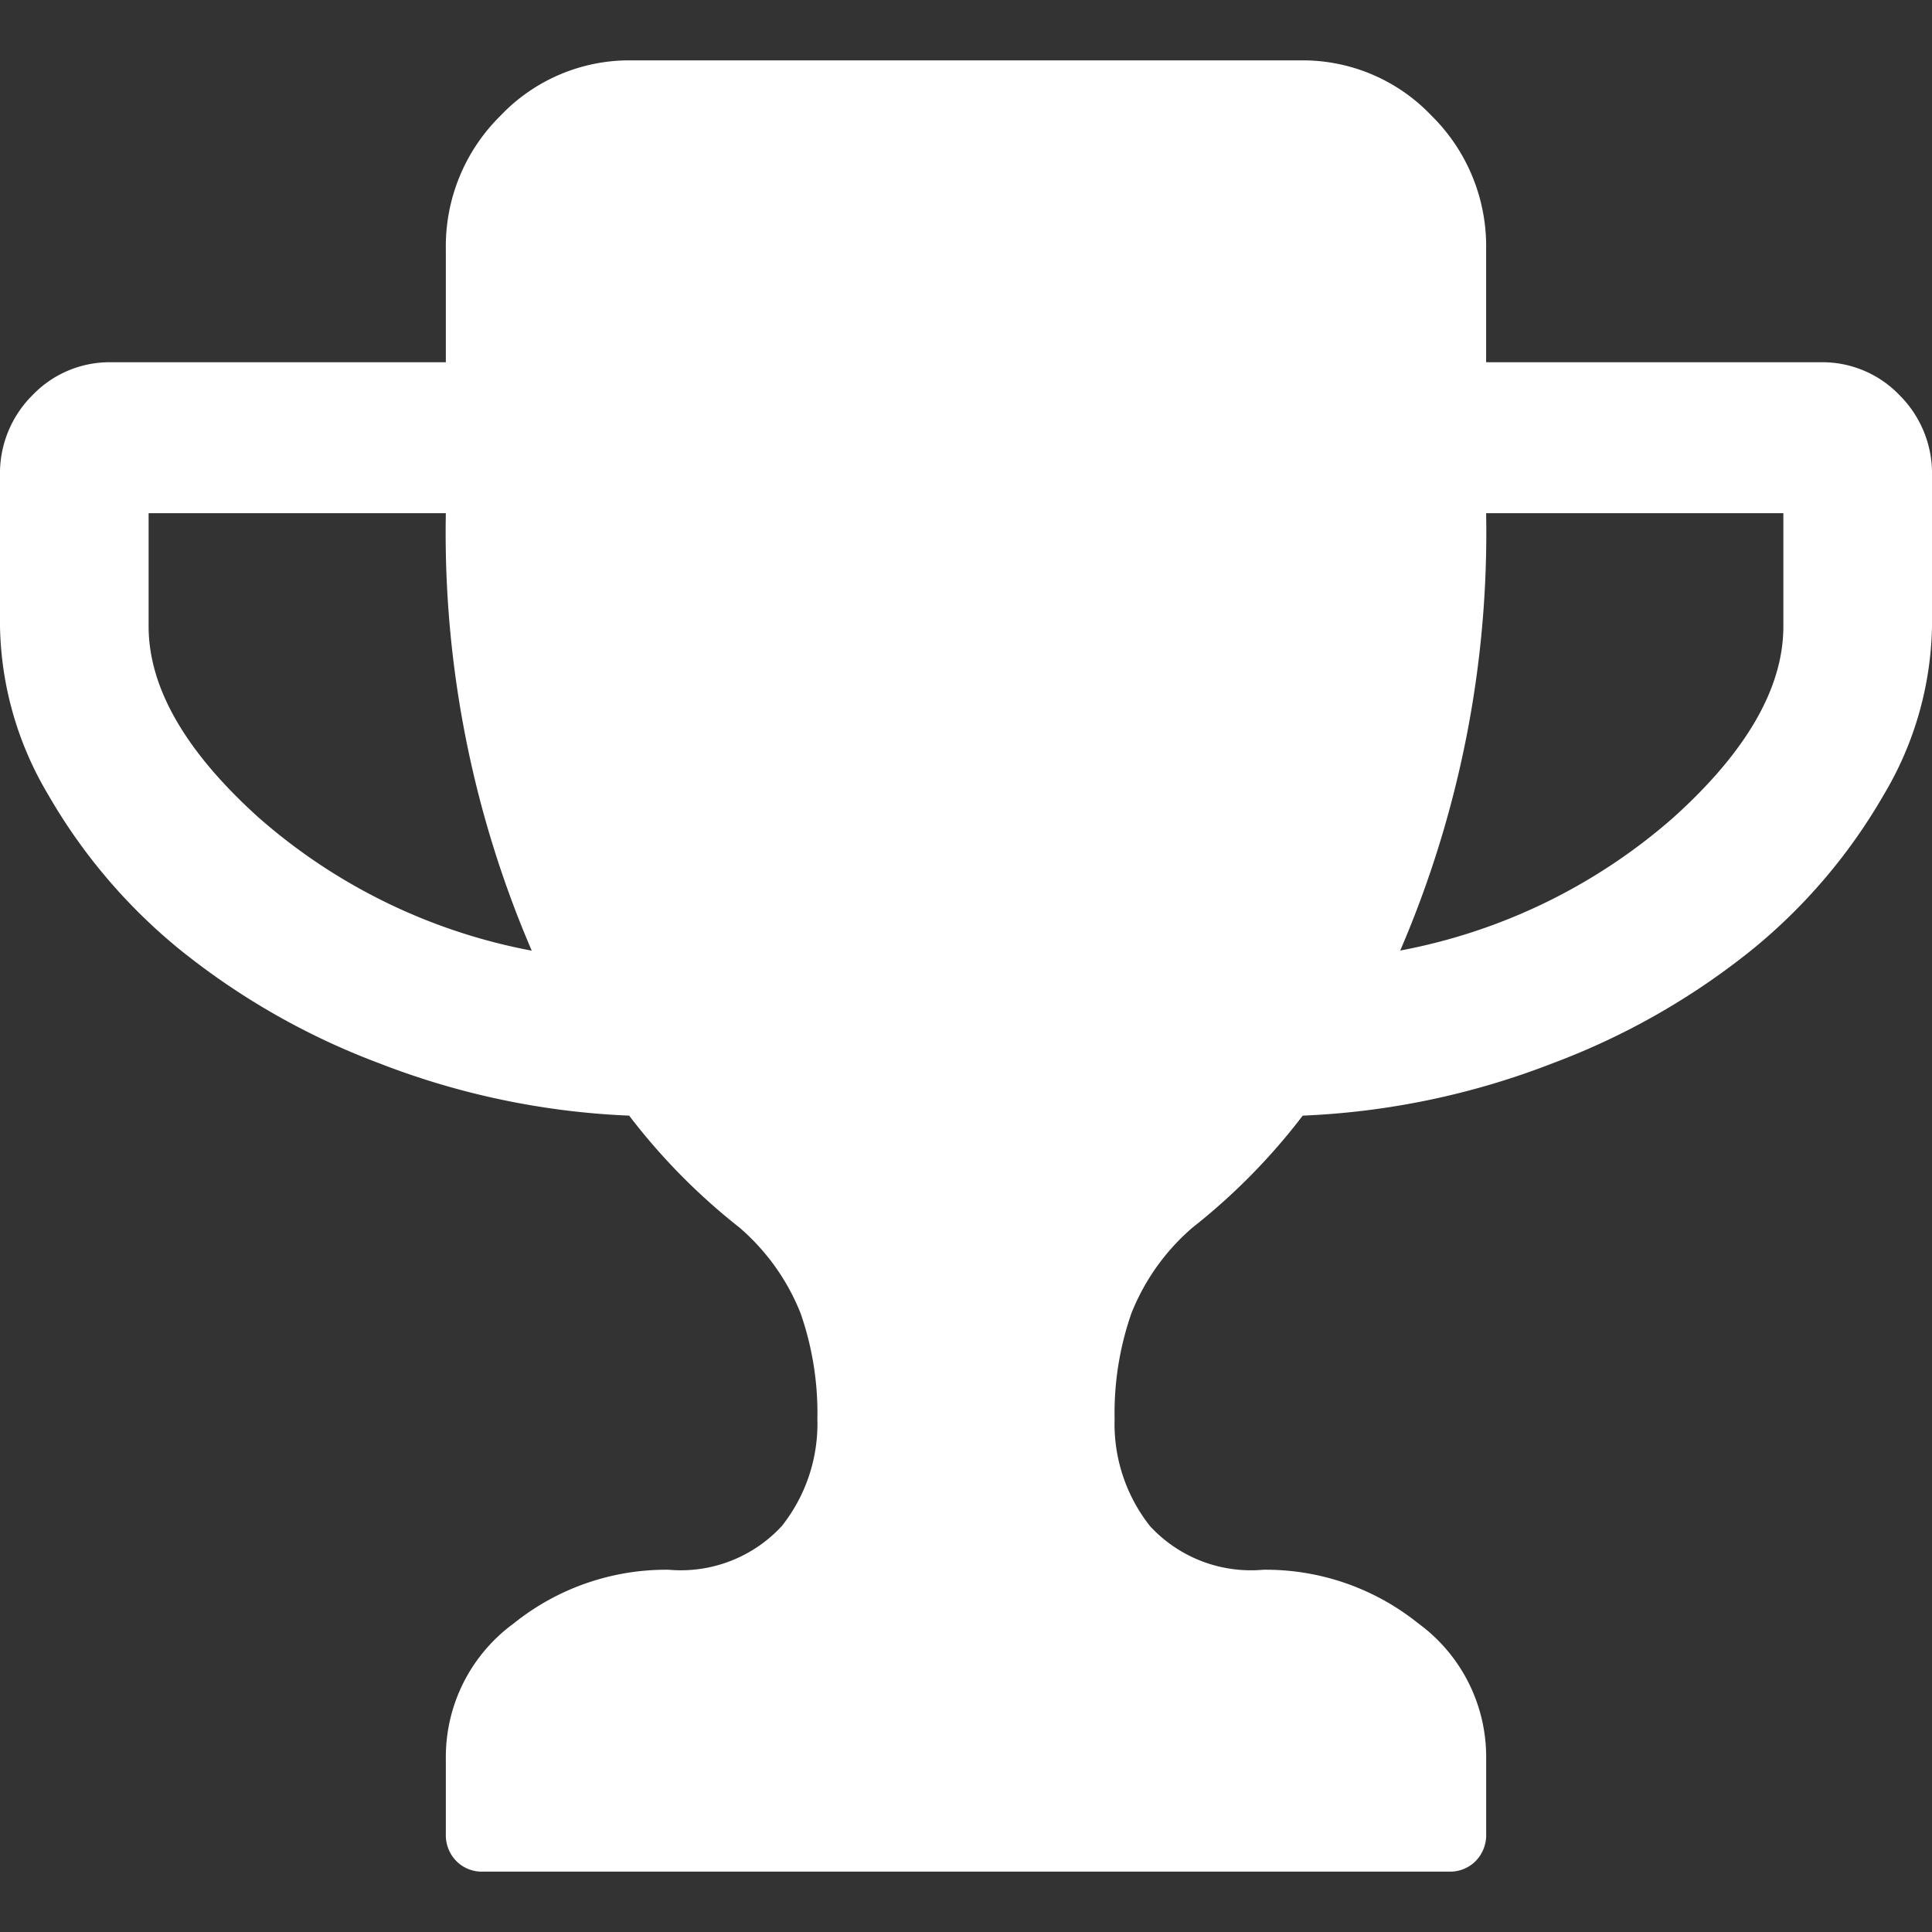 <svg xmlns="http://www.w3.org/2000/svg" width="64" height="64" viewBox="0 0 64 64" fill="#fff">
  <rect x="0" y="0" width="64" height="64" fill="#333333" stroke="none"/>
  <path id="Victory_Poses" data-name="Victory Poses" class="cls-1" d="M8.558,27.074q-3.635-3.281-3.635-6.328V17h9.846a34.983,34.983,0,0,0,2.846,14.492A19.017,19.017,0,0,1,8.558,27.074Zm46.884,0a19.017,19.017,0,0,1-9.058,4.414A34.994,34.994,0,0,0,49.23,17h9.846v3.75Q59.077,23.793,55.442,27.074ZM62.923,13.09A3.536,3.536,0,0,0,60.307,12H49.23V8.247a6.067,6.067,0,0,0-1.808-4.414A5.882,5.882,0,0,0,43.077,2H20.923a5.881,5.881,0,0,0-4.346,1.836,6.065,6.065,0,0,0-1.808,4.414V12H3.692A3.534,3.534,0,0,0,1.077,13.09,3.645,3.645,0,0,0,0,15.746v5a11.242,11.242,0,0,0,1.6,5.586A18.536,18.536,0,0,0,5.9,31.41a23.816,23.816,0,0,0,6.654,3.809,25.736,25.736,0,0,0,8.288,1.738A20.678,20.678,0,0,0,24.5,40.668,7.31,7.31,0,0,1,26.519,43.5a10.042,10.042,0,0,1,.558,3.5A5.459,5.459,0,0,1,25.9,50.551,4.552,4.552,0,0,1,22.154,52a8.059,8.059,0,0,0-5.135,1.777,5.475,5.475,0,0,0-2.25,4.472v2.5a1.227,1.227,0,0,0,.346.9A1.187,1.187,0,0,0,16,62H48a1.189,1.189,0,0,0,.885-0.352,1.227,1.227,0,0,0,.346-0.9v-2.5a5.475,5.475,0,0,0-2.25-4.472A8.059,8.059,0,0,0,41.846,52a4.55,4.55,0,0,1-3.75-1.445A5.455,5.455,0,0,1,36.923,47a10.028,10.028,0,0,1,.558-3.5A7.3,7.3,0,0,1,39.5,40.668a20.694,20.694,0,0,0,3.654-3.711,25.743,25.743,0,0,0,8.288-1.738A23.825,23.825,0,0,0,58.1,31.41,18.546,18.546,0,0,0,62.4,26.332,11.248,11.248,0,0,0,64,20.746v-5A3.648,3.648,0,0,0,62.923,13.09Z"/>
</svg>
